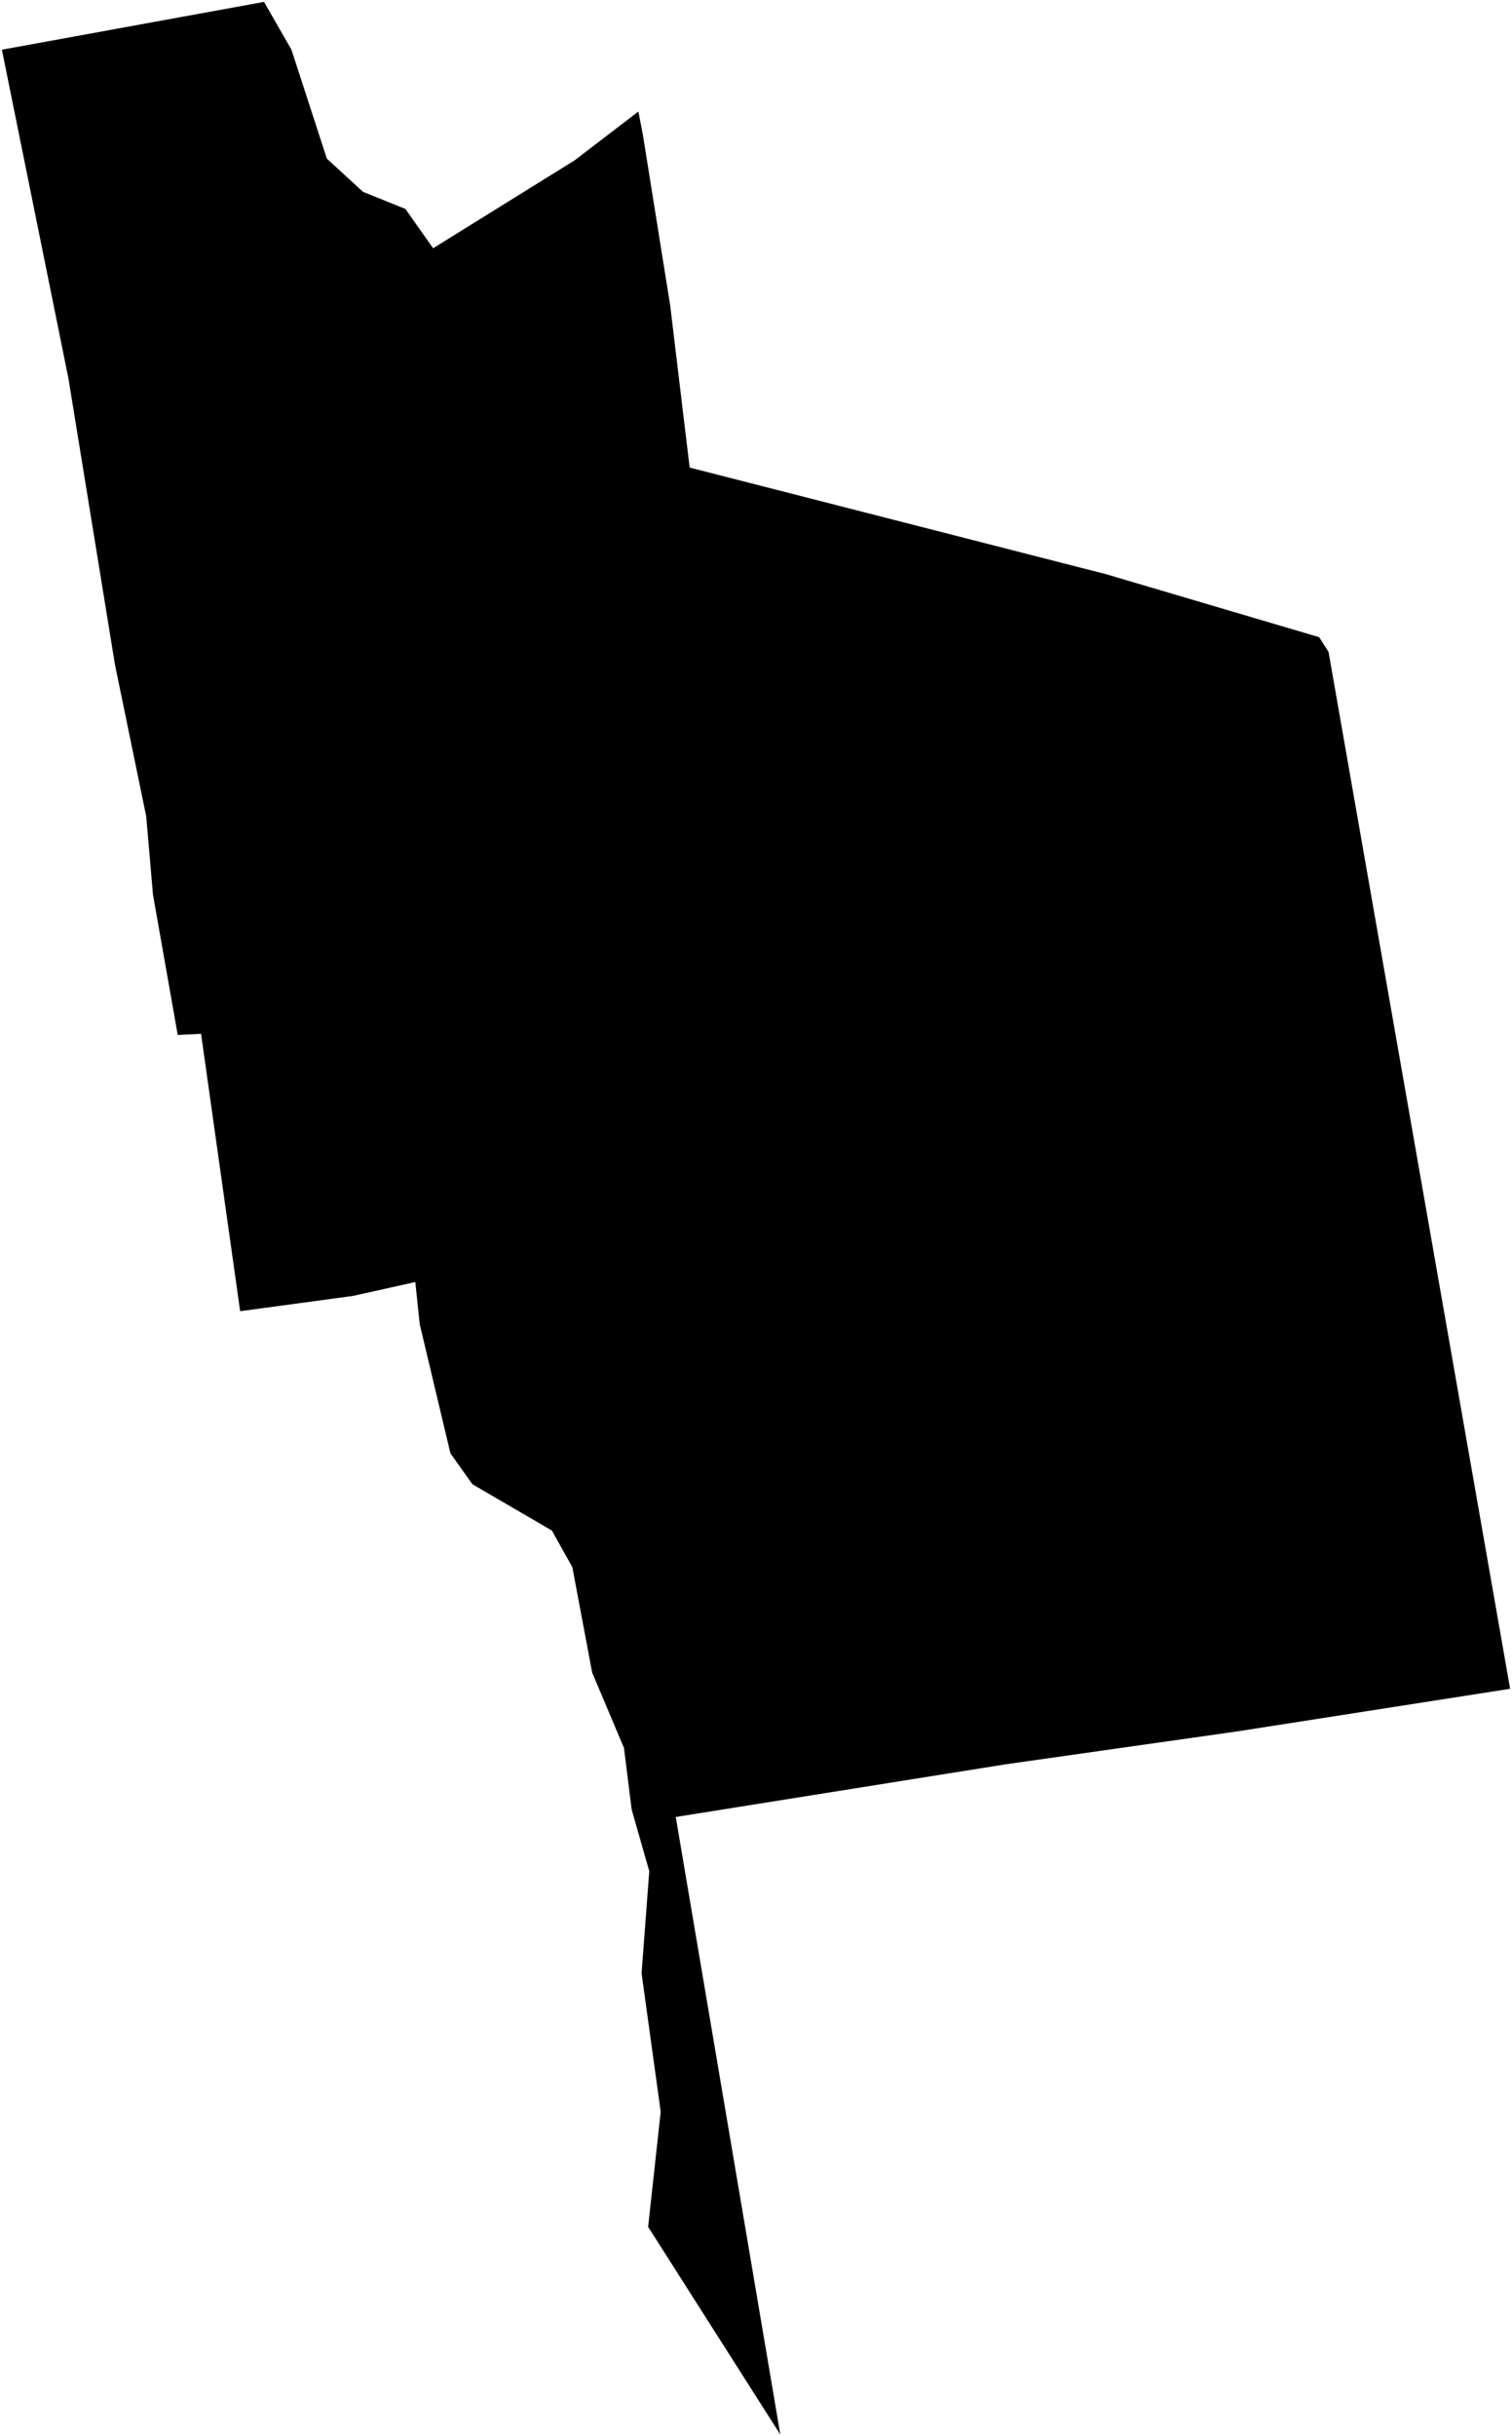 <?xml version="1.0"?>
<svg xmlns="http://www.w3.org/2000/svg" version="1.2" baseProfile="tiny" width="800" height="1288" viewBox="0 0 800 1288" stroke-linecap="round" stroke-linejoin="round">
<g id="CityBoundaries">
<path d="M 340.084 70.885 354.58 161.385 364.893 247.214 585.244 303.601 697.981 336.908 702.931 344.682 799 892.92 654.761 915.436 532.049 932.86 357.546 960.706 412.859 1287.23 342.924 1177.421 349.58 1116.554 339.455 1043.366 343.527 989.34 334.214 956.765 330.142 924.191 313.31 884.339 302.816 828.588 291.989 809.249 249.937 784.765 238.327 768.436 222.062 700.106 219.742 677.859 186.892 685.175 127.064 693.289 106.377 546.607 94.037 547.205 80.941 473.064 77.365 431.644 60.838 351.479 36.205 200.064 1 26.277 139.687 1 154.203 26.263 172.937 83.886 192.071 101.435 214.501 110.475 229.159 131.254 303.978 84.819 337.761 58.967 340.084 70.885 Z"/>
</g>
</svg>